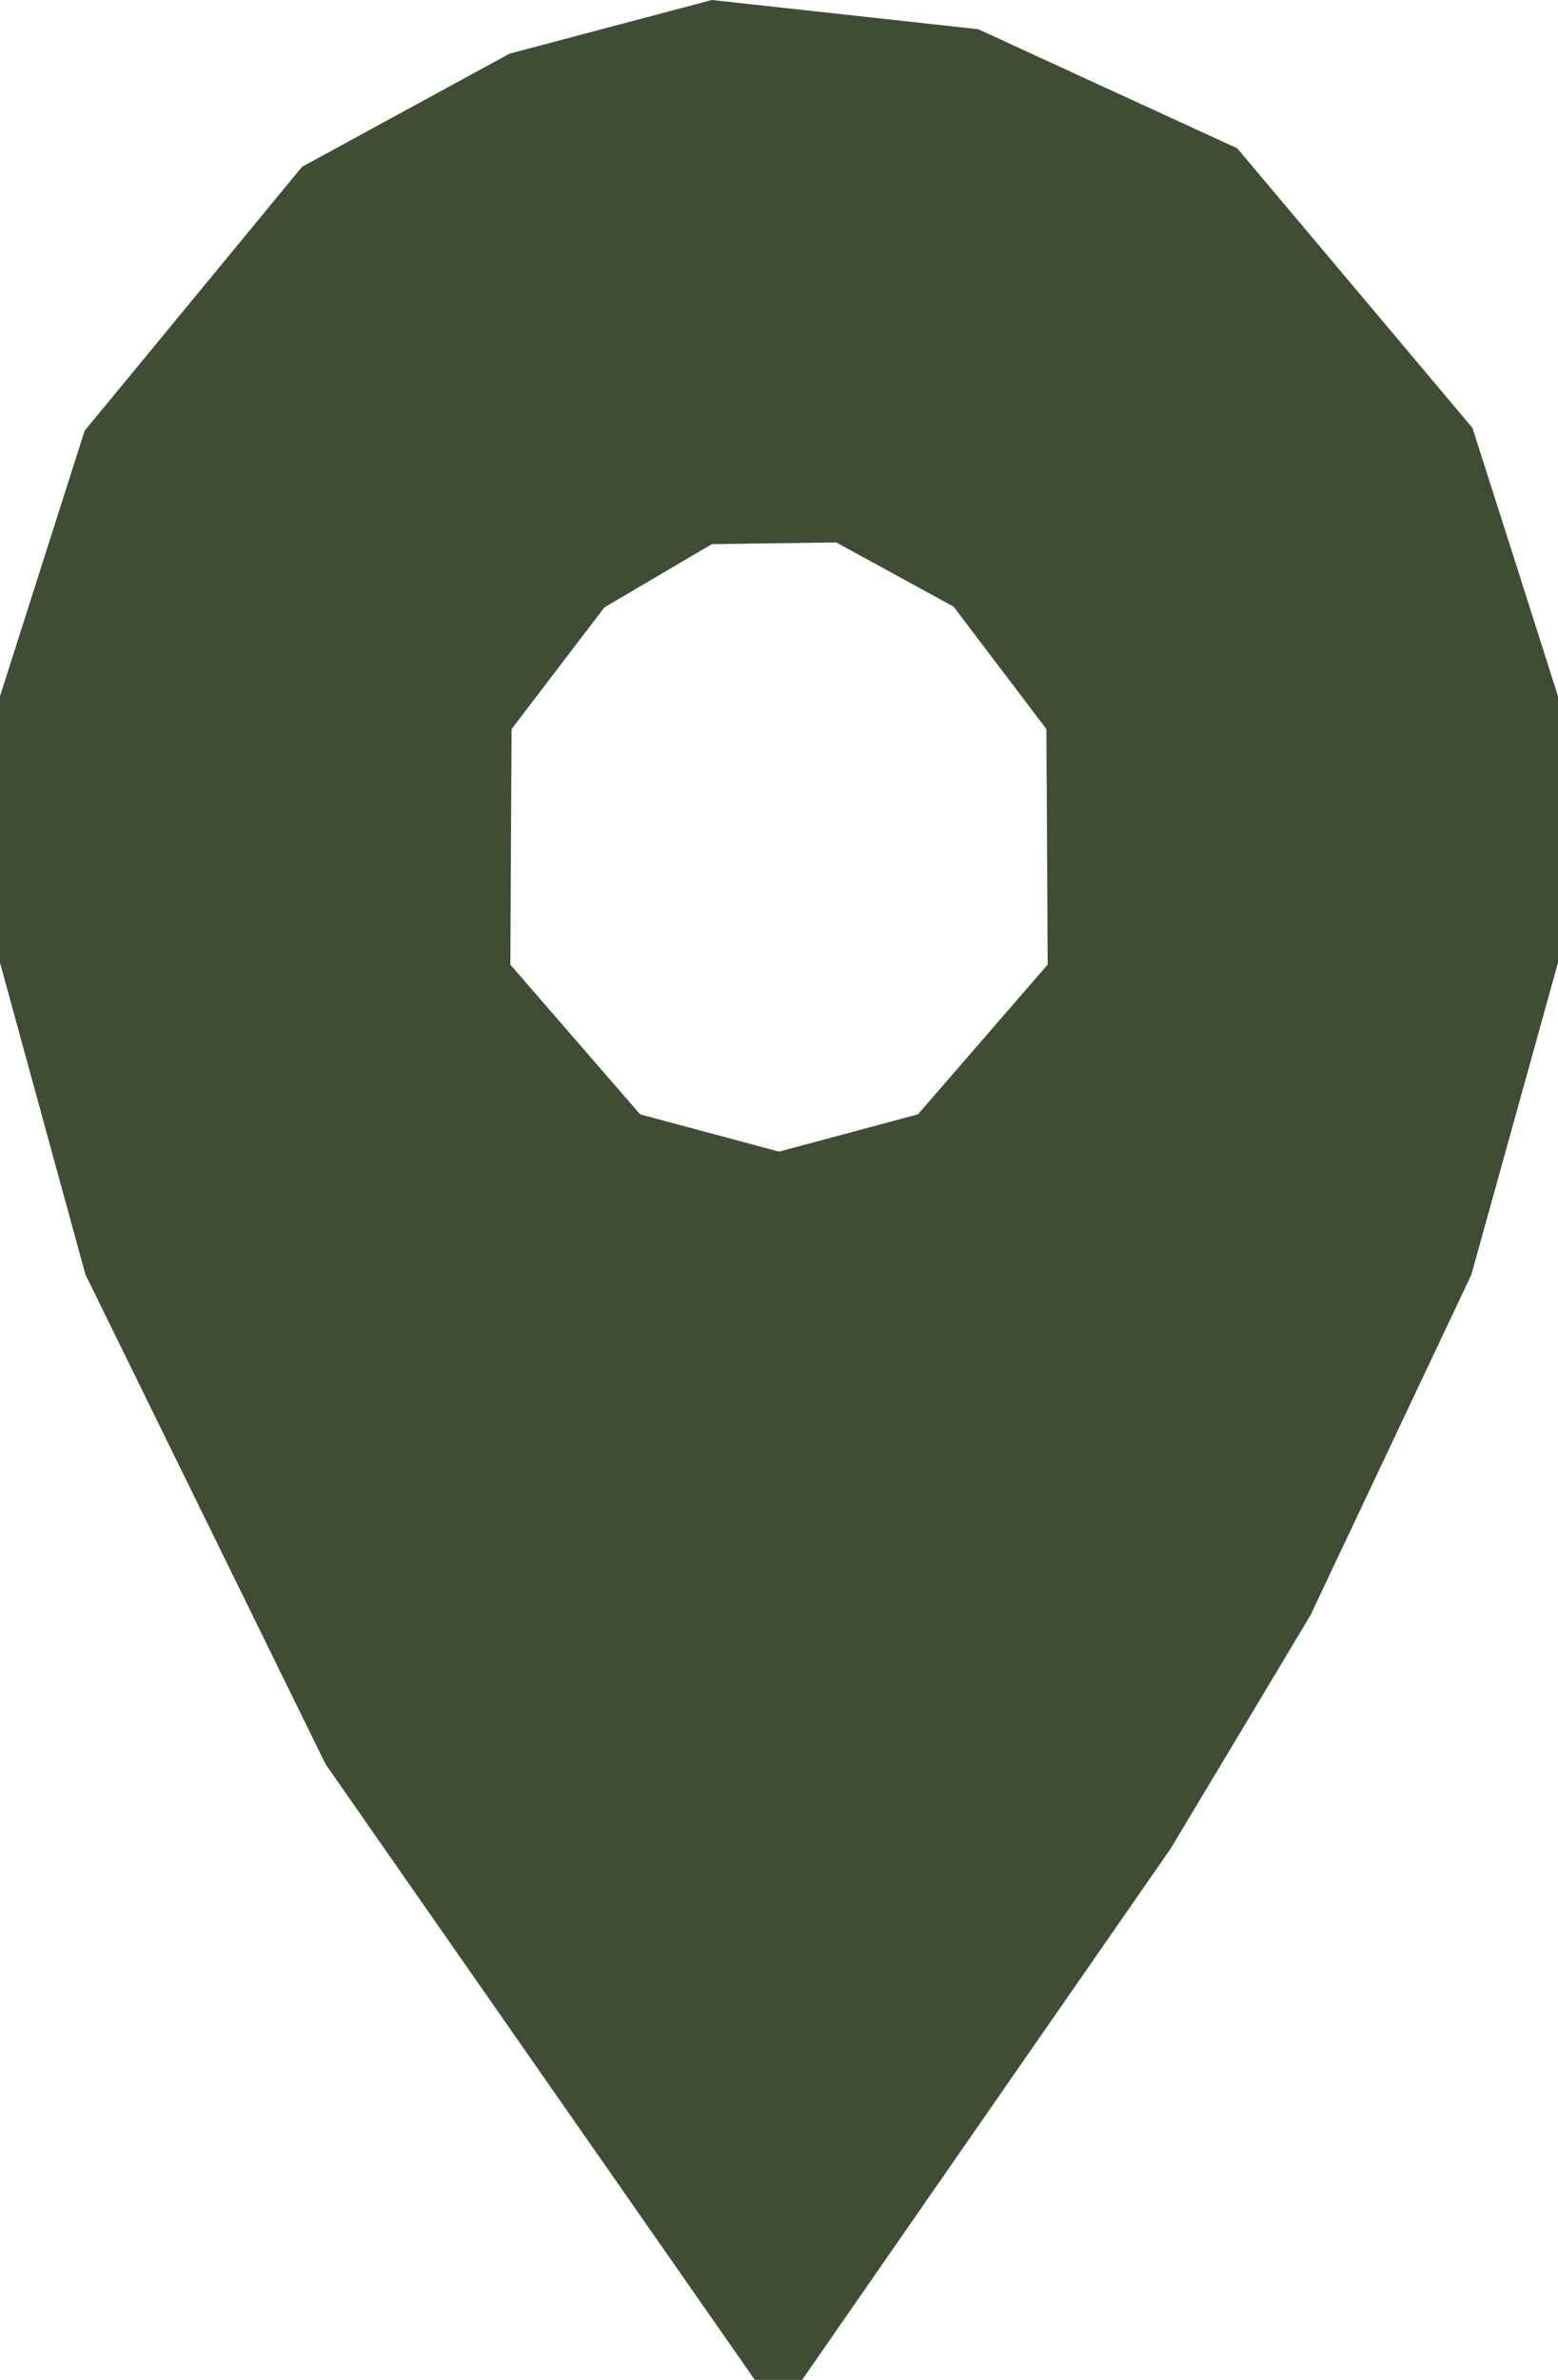 <svg width="19" height="29" viewBox="0 0 19 29" fill="none" xmlns="http://www.w3.org/2000/svg">
<path fill-rule="evenodd" clip-rule="evenodd" d="M7.447 0.327L6.214 0.654L4.949 1.343L3.683 2.033L2.358 3.641L1.032 5.249L0.516 6.867L0 8.484V10.107V11.731L0.521 13.631L1.042 15.531L2.506 18.514L3.97 21.497L6.587 25.249L9.205 29H9.493H9.782L12.028 25.764L14.275 22.528L15.129 21.105L15.982 19.681L16.963 17.606L17.944 15.531L18.472 13.631L19 11.731V10.107V8.484L18.479 6.849L17.957 5.215L16.523 3.511L15.088 1.807L13.509 1.082L11.93 0.356L10.306 0.178L8.681 0L7.447 0.327ZM10.914 7.001L11.629 7.392L12.195 8.138L12.761 8.884L12.769 10.32L12.776 11.755L11.985 12.667L11.194 13.579L10.347 13.806L9.5 14.033L8.653 13.806L7.806 13.579L7.015 12.667L6.224 11.755L6.231 10.32L6.239 8.884L6.805 8.142L7.371 7.401L8.026 7.016L8.681 6.631L9.44 6.62L10.198 6.61L10.914 7.001Z" fill="#3F4D33"/>
</svg>
